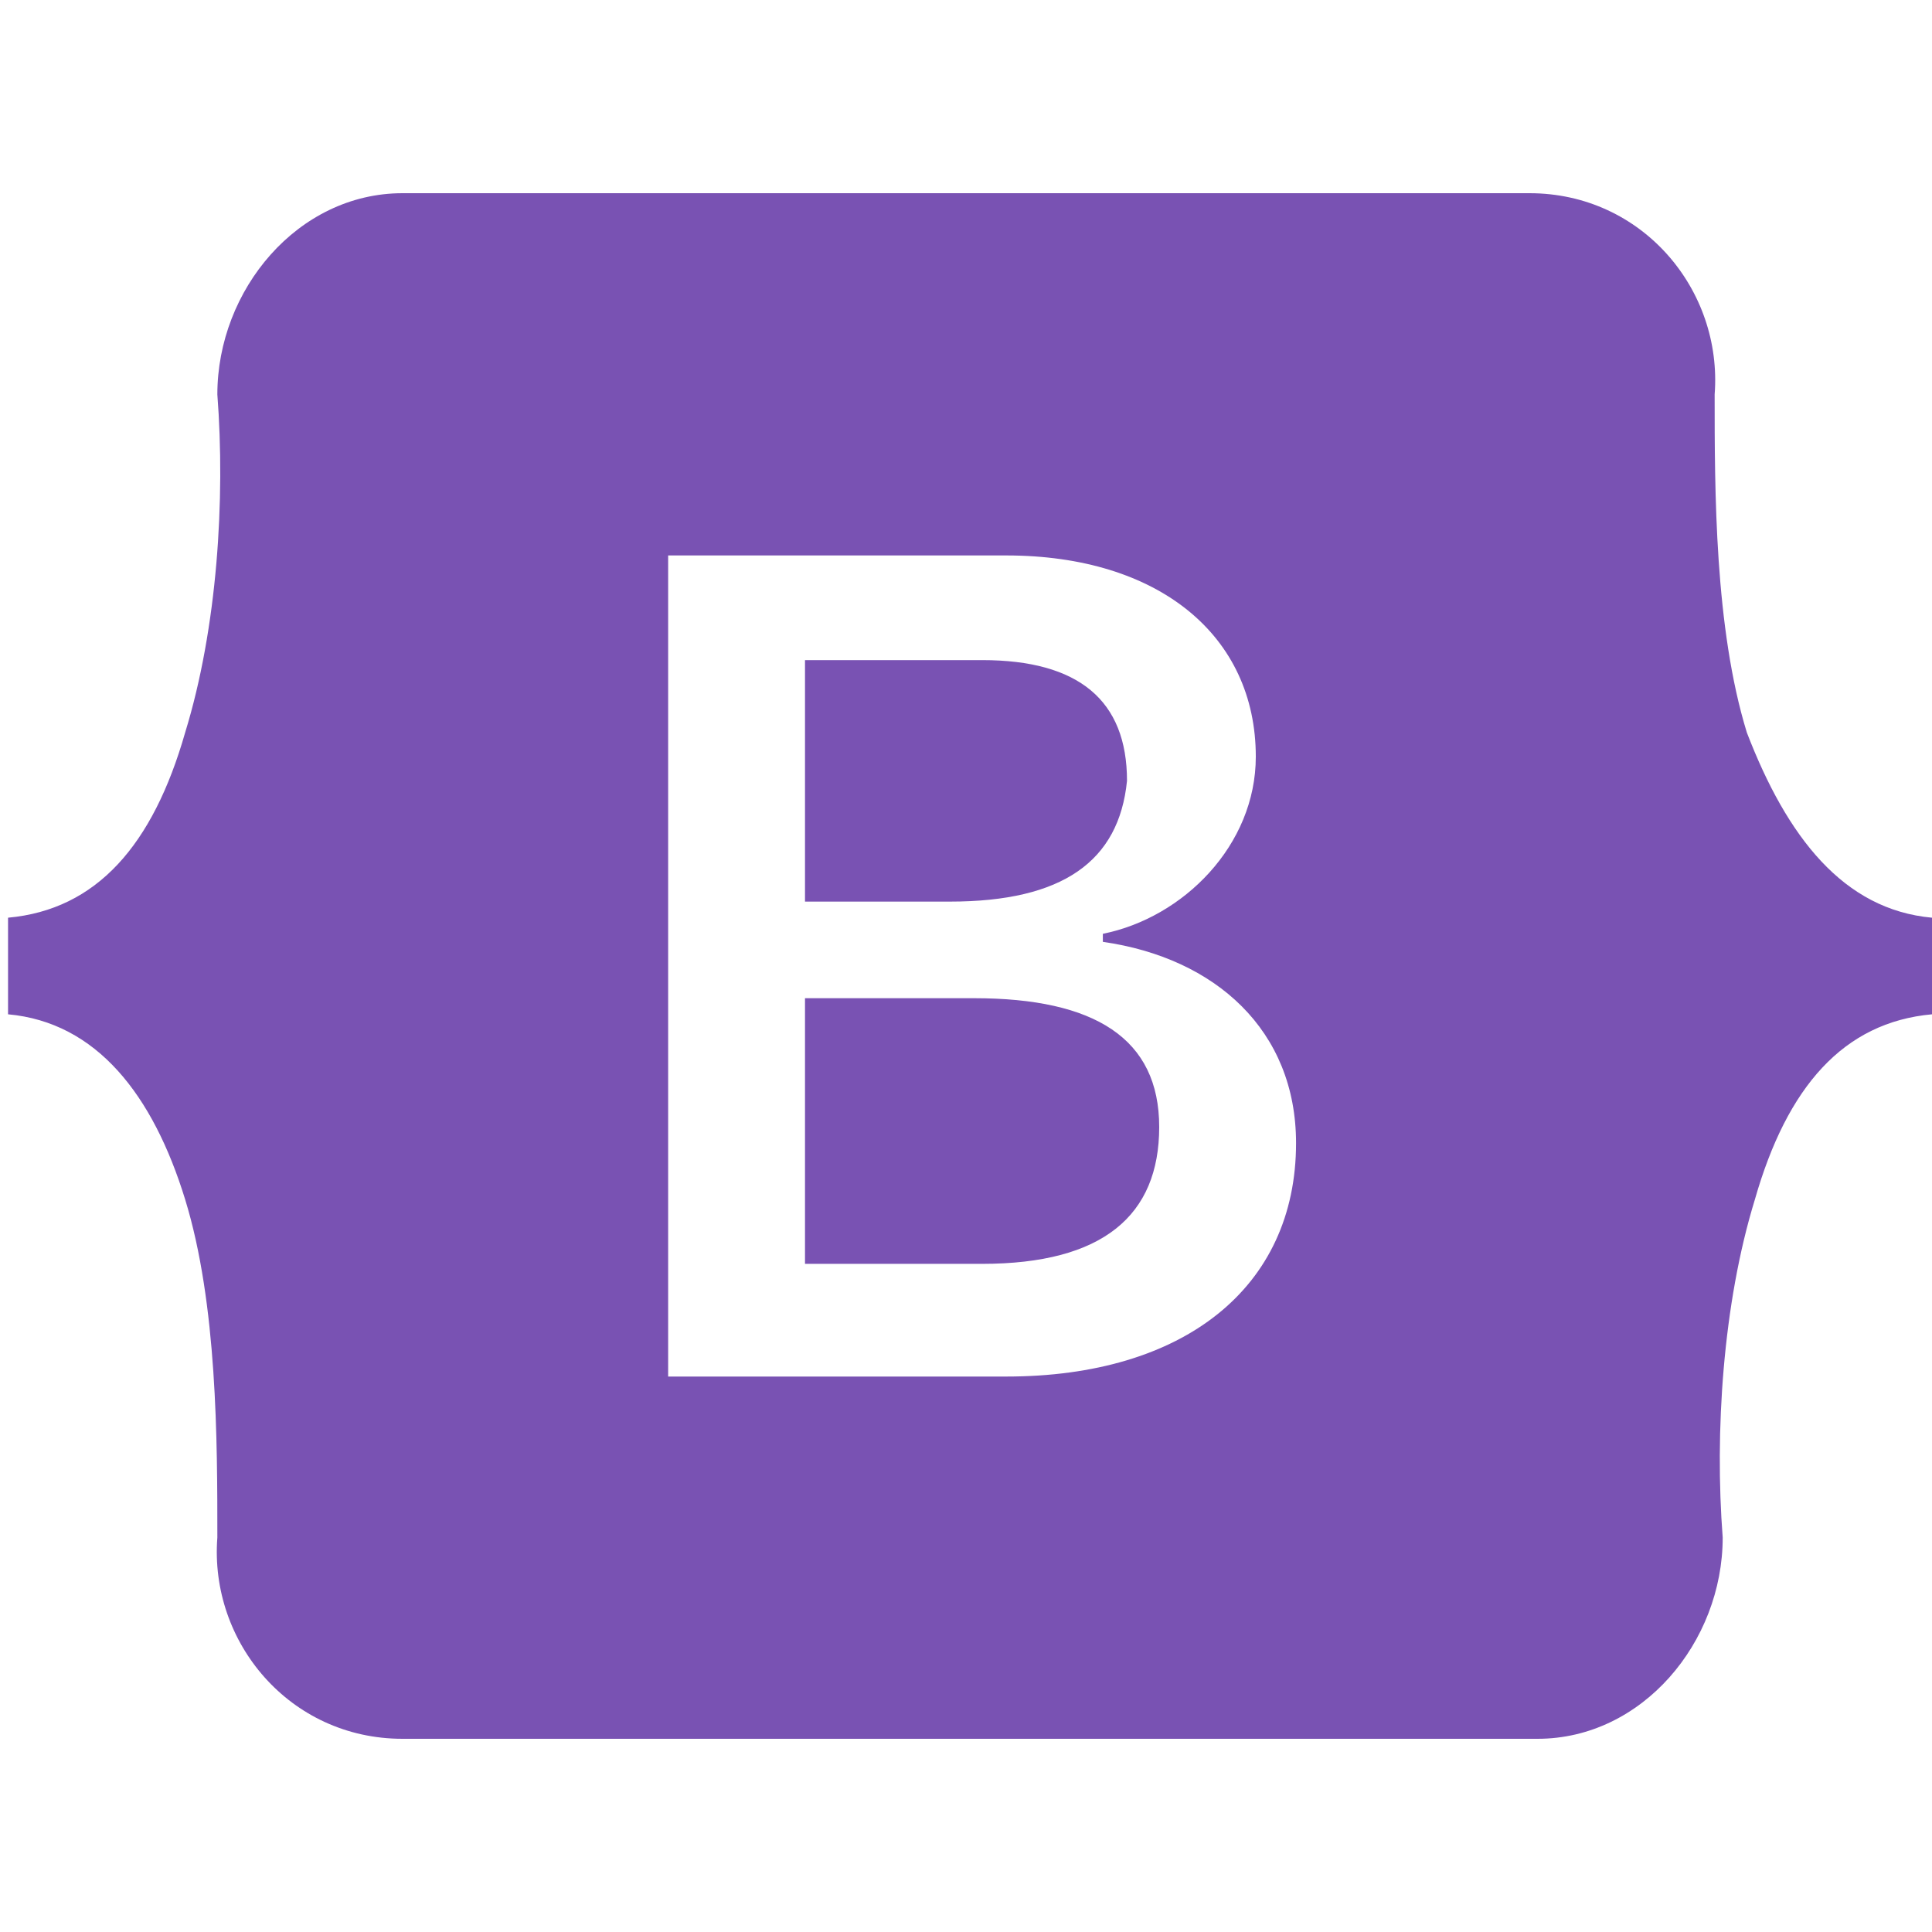 <?xml version="1.0" encoding="utf-8"?>
<!-- Generator: Adobe Illustrator 25.2.0, SVG Export Plug-In . SVG Version: 6.00 Build 0)  -->
<svg version="1.1" id="Layer_1" xmlns="http://www.w3.org/2000/svg" xmlns:xlink="http://www.w3.org/1999/xlink" x="0px" y="0px"
	 viewBox="0 0 24 24" style="enable-background:new 0 0 24 24;" xml:space="preserve">
<style type="text/css">
	.st0{fill:#7952B3;}
</style>
<path class="st0" d="M11.8,11.2H10v-3h2.2c1.2,0,1.8,0.5,1.8,1.5C13.9,10.7,13.2,11.2,11.8,11.2L11.8,11.2z M12.1,12.4H10v3.3h2.2
	c1.5,0,2.2-0.6,2.2-1.7S13.6,12.4,12.1,12.4z M24,11.4v1.2c-1.1,0.1-1.8,0.9-2.2,2.3c-0.4,1.3-0.5,2.9-0.4,4.2c0,1.3-1,2.5-2.3,2.5
	H5c-1.4,0-2.4-1.2-2.3-2.5c0-1.2,0-2.9-0.4-4.2c-0.4-1.3-1.1-2.2-2.2-2.3v-1.2c1.1-0.1,1.8-0.9,2.2-2.3c0.4-1.3,0.5-2.9,0.4-4.2
	c0-1.3,1-2.5,2.3-2.5h14c1.4,0,2.4,1.2,2.3,2.5c0,1.2,0,2.9,0.4,4.2C22.2,10.4,22.9,11.3,24,11.4z M16.1,14.2c0-1.4-1-2.3-2.4-2.5
	v-0.1c1-0.2,1.9-1.1,1.9-2.2c0-1.5-1.2-2.5-3.1-2.5H8.3v10.2h4.2C14.7,17.1,16.1,16,16.1,14.2z"/>
</svg>

